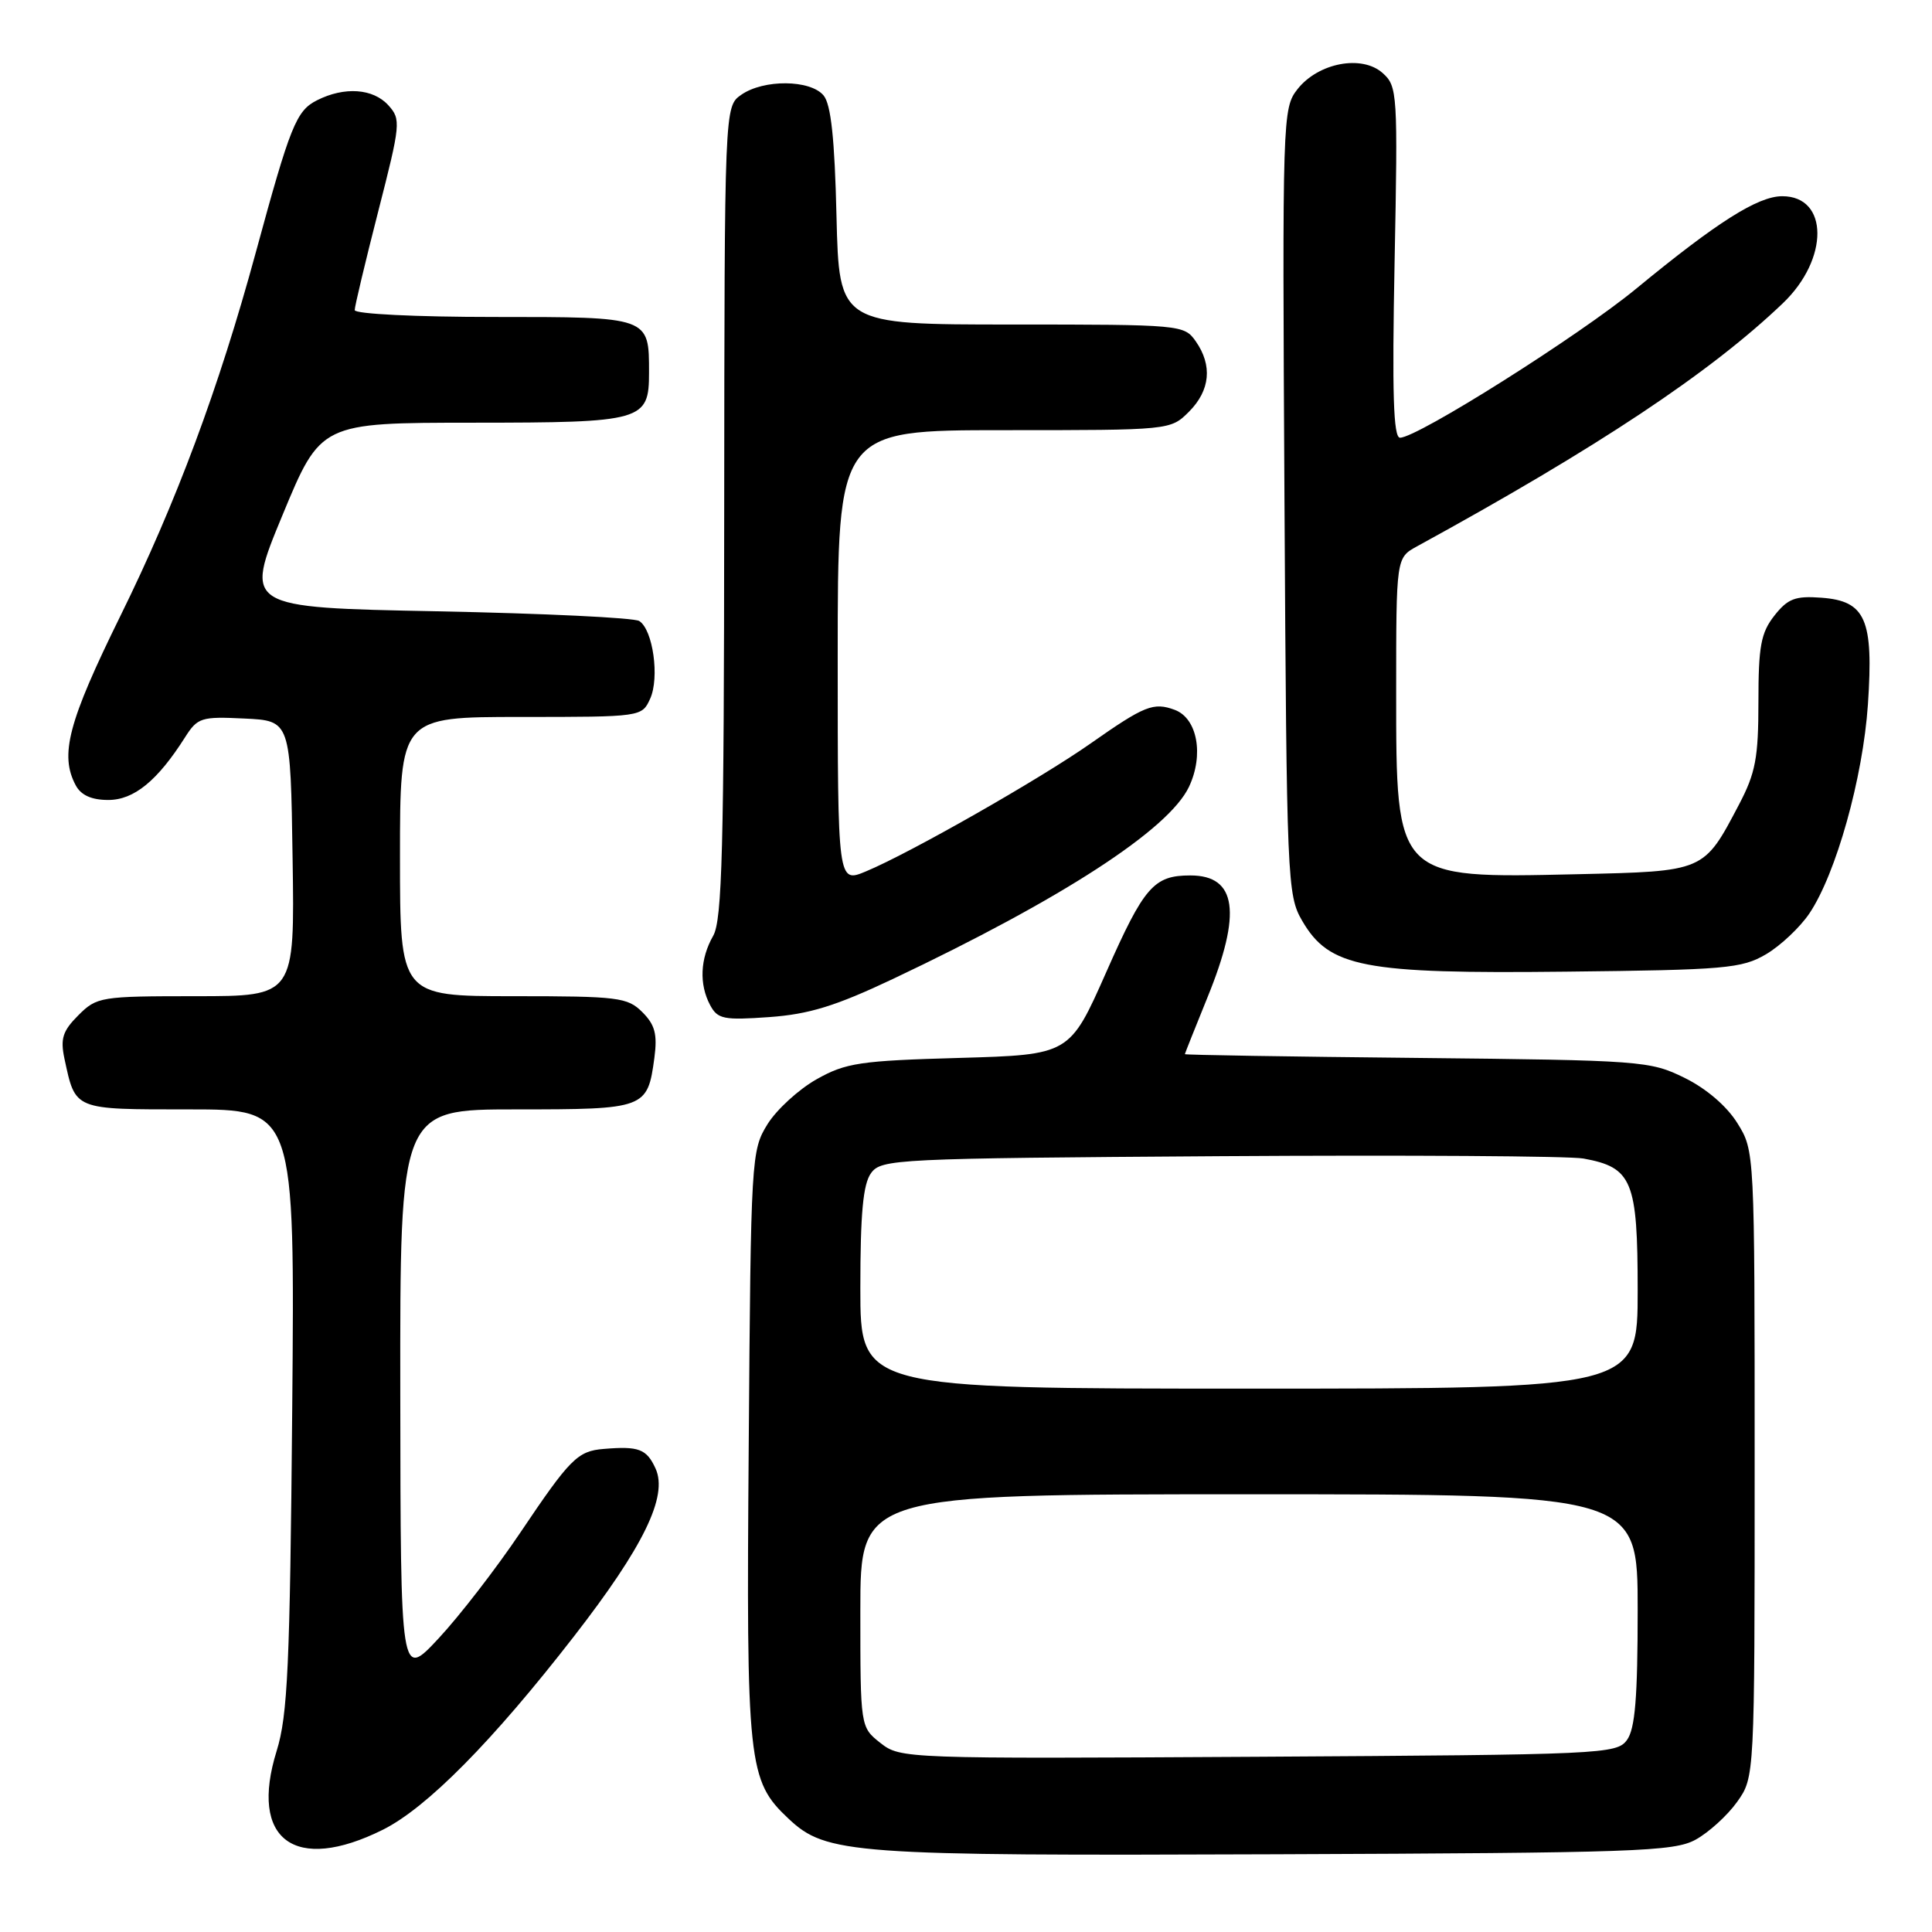 <?xml version="1.0" encoding="UTF-8" standalone="no"?>
<!DOCTYPE svg PUBLIC "-//W3C//DTD SVG 1.1//EN" "http://www.w3.org/Graphics/SVG/1.1/DTD/svg11.dtd" >
<svg xmlns="http://www.w3.org/2000/svg" xmlns:xlink="http://www.w3.org/1999/xlink" version="1.1" viewBox="0 0 256 256">
 <g >
 <path fill="currentColor"
d=" M 224.67 243.77 C 226.42 242.81 228.89 240.56 230.17 238.77 C 232.50 235.50 232.50 235.50 232.50 194.00 C 232.50 152.50 232.50 152.50 230.21 148.82 C 228.81 146.57 226.10 144.24 223.21 142.82 C 218.64 140.57 217.57 140.49 187.75 140.18 C 170.84 140.01 157.00 139.79 157.00 139.68 C 157.01 139.58 158.36 136.19 160.00 132.15 C 164.57 120.94 163.88 116.00 157.73 116.00 C 152.88 116.00 151.60 117.47 146.59 128.80 C 141.74 139.76 141.74 139.76 127.12 140.18 C 113.95 140.55 112.07 140.83 108.20 143.01 C 105.84 144.34 102.91 147.02 101.70 148.96 C 99.55 152.43 99.49 153.31 99.21 191.49 C 98.88 233.88 99.10 235.93 104.50 241.00 C 109.48 245.68 112.81 245.92 169.00 245.70 C 216.70 245.52 221.79 245.34 224.67 243.77 Z  M 50.73 242.45 C 56.56 239.54 65.26 230.74 76.05 216.83 C 85.27 204.95 88.53 198.26 86.87 194.60 C 85.68 191.99 84.65 191.60 80.00 191.99 C 76.53 192.27 75.54 193.27 68.95 203.07 C 65.76 207.81 60.89 214.12 58.12 217.09 C 53.08 222.50 53.08 222.50 53.04 184.75 C 53.00 147.00 53.00 147.00 68.38 147.00 C 85.55 147.00 85.80 146.91 86.71 140.16 C 87.12 137.04 86.79 135.79 85.12 134.12 C 83.15 132.15 81.94 132.00 68.00 132.00 C 53.00 132.00 53.00 132.00 53.00 113.50 C 53.00 95.00 53.00 95.00 69.02 95.00 C 85.01 95.00 85.05 94.99 86.15 92.58 C 87.41 89.80 86.53 83.46 84.71 82.29 C 84.05 81.85 71.99 81.28 57.93 81.00 C 32.36 80.50 32.36 80.50 37.43 68.26 C 42.50 56.02 42.50 56.02 62.68 56.01 C 85.22 56.00 86.00 55.78 86.00 49.36 C 86.00 41.96 86.11 42.00 65.46 42.00 C 55.10 42.00 47.00 41.60 47.00 41.09 C 47.00 40.60 48.40 34.72 50.11 28.04 C 53.09 16.40 53.15 15.82 51.46 13.95 C 49.44 11.72 45.64 11.45 42.00 13.29 C 39.25 14.68 38.47 16.63 33.88 33.50 C 28.99 51.46 23.34 66.62 15.95 81.62 C 9.03 95.68 7.88 100.04 10.04 104.07 C 10.74 105.37 12.13 106.00 14.35 106.00 C 17.75 106.00 20.86 103.46 24.51 97.71 C 26.18 95.08 26.66 94.93 32.39 95.21 C 38.50 95.50 38.50 95.50 38.77 113.75 C 39.05 132.00 39.05 132.00 25.98 132.00 C 13.33 132.00 12.83 132.08 10.38 134.53 C 8.30 136.61 7.98 137.63 8.54 140.28 C 10.02 147.14 9.67 147.00 25.07 147.00 C 39.07 147.00 39.07 147.00 38.72 186.75 C 38.42 220.78 38.12 227.29 36.66 232.00 C 32.99 243.79 39.04 248.27 50.73 242.45 Z  M 118.33 129.71 C 140.73 119.10 154.85 109.93 157.54 104.27 C 159.55 100.03 158.66 95.18 155.66 94.06 C 152.84 93.02 151.67 93.49 144.50 98.52 C 137.84 103.20 120.57 113.04 114.75 115.46 C 111.00 117.03 111.00 117.03 111.00 87.01 C 111.00 57.00 111.00 57.00 133.05 57.00 C 155.09 57.00 155.09 57.00 157.55 54.55 C 160.36 51.73 160.68 48.42 158.44 45.22 C 156.91 43.04 156.52 43.00 134.04 43.00 C 111.19 43.00 111.19 43.00 110.84 28.65 C 110.60 18.38 110.11 13.83 109.13 12.65 C 107.37 10.54 101.18 10.49 98.22 12.56 C 96.00 14.11 96.00 14.11 95.96 67.81 C 95.94 112.47 95.69 121.92 94.50 124.00 C 92.77 127.03 92.62 130.42 94.10 133.19 C 95.09 135.04 95.90 135.20 101.93 134.77 C 107.22 134.39 110.72 133.31 118.33 129.71 Z  M 234.00 126.45 C 235.92 125.32 238.51 122.88 239.75 121.04 C 243.29 115.78 246.85 103.07 247.51 93.33 C 248.27 82.06 247.21 79.63 241.34 79.20 C 237.88 78.94 236.89 79.32 235.11 81.58 C 233.33 83.85 233.00 85.63 233.00 92.99 C 233.00 100.42 232.62 102.43 230.43 106.60 C 225.73 115.54 225.93 115.45 208.91 115.84 C 184.89 116.39 185.00 116.50 185.00 91.73 C 185.00 73.91 185.00 73.91 187.75 72.40 C 211.64 59.33 226.61 49.39 236.24 40.18 C 242.37 34.33 242.33 26.00 236.16 26.00 C 232.93 26.00 227.53 29.42 216.78 38.27 C 209.20 44.51 187.81 58.00 185.51 58.00 C 184.63 58.00 184.45 52.13 184.79 34.75 C 185.23 12.38 185.17 11.43 183.22 9.69 C 180.48 7.22 174.69 8.31 171.93 11.81 C 169.94 14.34 169.91 15.41 170.20 66.45 C 170.49 116.73 170.57 118.62 172.54 122.00 C 176.14 128.19 180.61 129.05 207.50 128.75 C 228.64 128.52 230.78 128.33 234.00 126.45 Z  M 116.67 230.96 C 114.00 228.85 114.00 228.85 114.00 213.43 C 114.00 198.00 114.00 198.00 165.50 198.00 C 217.00 198.00 217.00 198.00 217.00 213.31 C 217.00 224.95 216.66 229.08 215.58 230.56 C 214.22 232.43 212.36 232.51 166.75 232.78 C 119.89 233.05 119.31 233.03 116.67 230.96 Z  M 114.00 170.69 C 114.00 160.78 114.36 156.89 115.42 155.44 C 116.78 153.58 118.63 153.49 161.67 153.20 C 186.33 153.04 207.99 153.18 209.81 153.51 C 216.28 154.69 217.00 156.43 217.00 171.00 C 217.00 184.00 217.00 184.00 165.50 184.00 C 114.00 184.00 114.00 184.00 114.00 170.69 Z "/>
</g>
</svg>